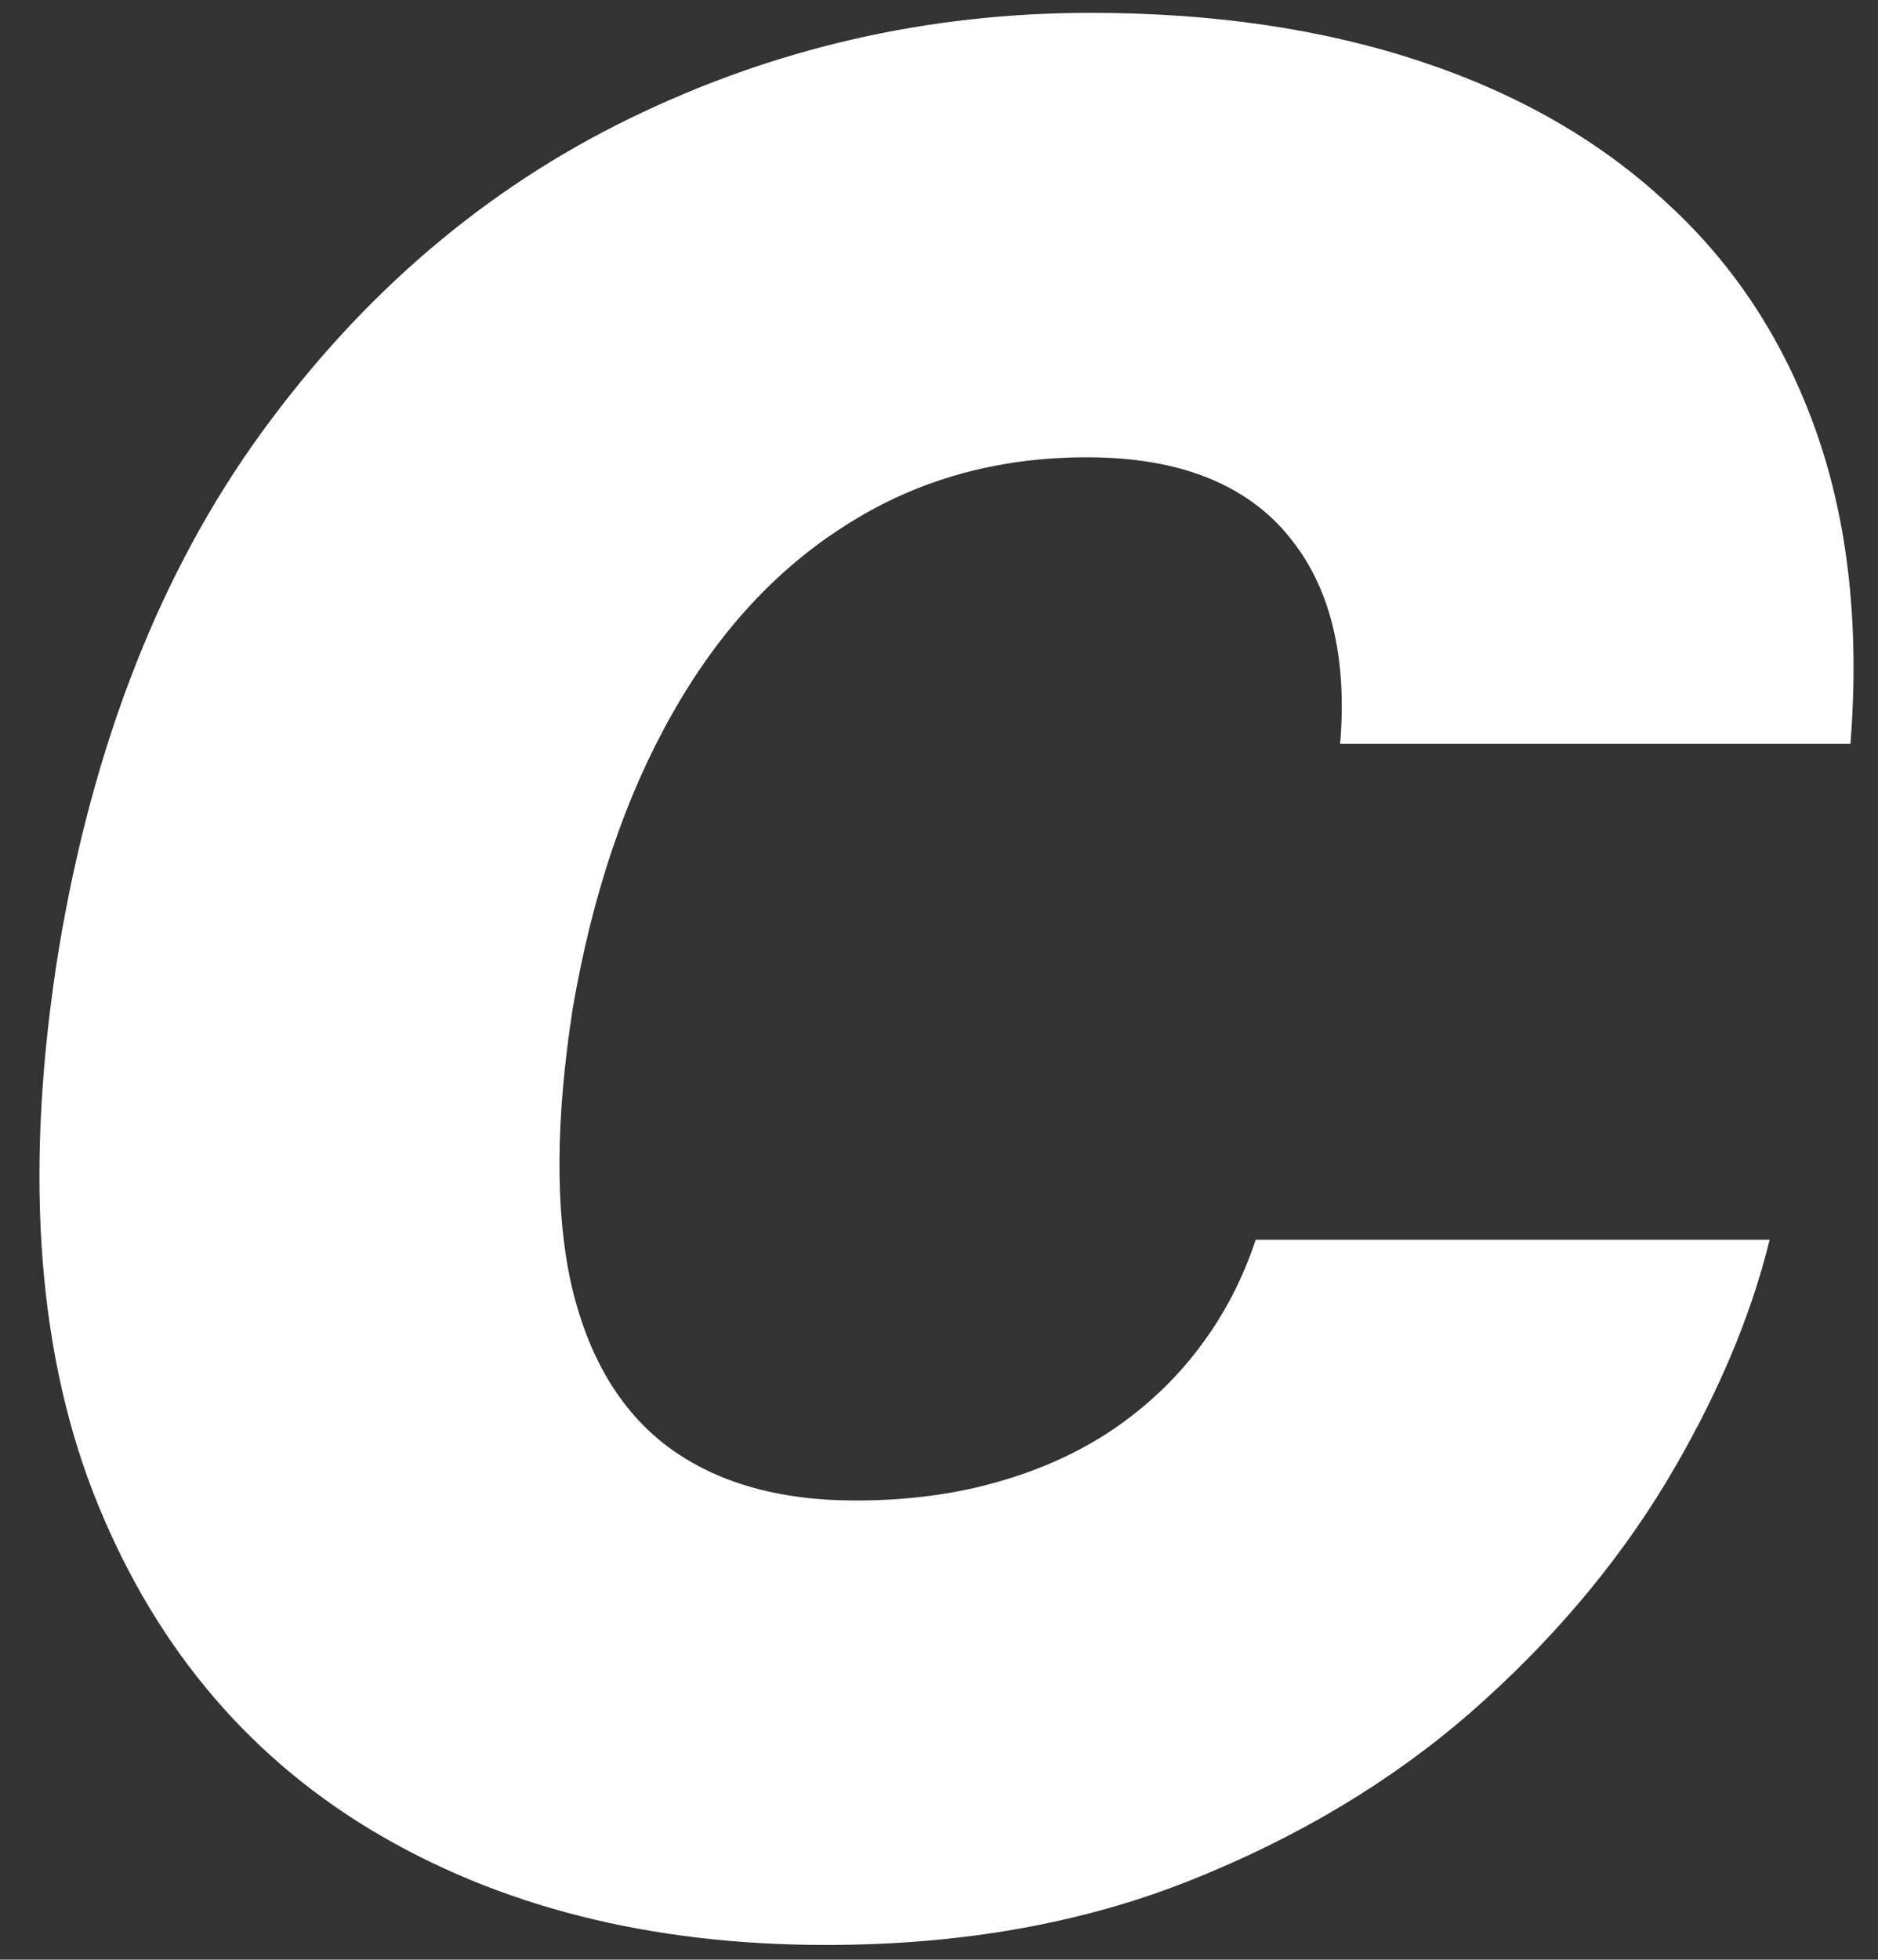 <svg width="93" height="97" viewBox="0 0 93 97">
<rect x="0" y="0" width="93" height="97" fill="#333333" stroke="none"/>
<path d="M91.636 36.818H66.364C66.546 34.667 66.424 32.727 66 31C65.576 29.273 64.849 27.788 63.818 26.546C62.788 25.273 61.439 24.303 59.773 23.636C58.106 22.97 56.121 22.636 53.818 22.636C49.394 22.636 45.439 23.742 41.955 25.954C38.47 28.136 35.576 31.273 33.273 35.364C30.97 39.424 29.333 44.273 28.364 49.909C27.515 55.364 27.485 59.894 28.273 63.5C29.091 67.106 30.682 69.803 33.045 71.591C35.439 73.379 38.545 74.273 42.364 74.273C44.909 74.273 47.242 73.97 49.364 73.364C51.515 72.758 53.424 71.894 55.091 70.773C56.788 69.621 58.227 68.258 59.409 66.682C60.621 65.076 61.545 63.303 62.182 61.364H87.636C86.667 65.303 84.939 69.333 82.455 73.454C79.97 77.546 76.758 81.318 72.818 84.773C68.879 88.197 64.242 90.97 58.909 93.091C53.576 95.212 47.576 96.273 40.909 96.273C32.182 96.273 24.651 94.364 18.318 90.546C12.015 86.727 7.439 81.151 4.591 73.818C1.773 66.485 1.212 57.545 2.909 47C4.606 36.818 7.955 28.288 12.954 21.409C17.954 14.53 24.03 9.348 31.182 5.864C38.333 2.379 45.939 0.636 54 0.636C60.091 0.636 65.546 1.439 70.364 3.045C75.212 4.652 79.288 7 82.591 10.091C85.924 13.152 88.379 16.924 89.955 21.409C91.53 25.894 92.091 31.03 91.636 36.818Z" fill="white"/>
</svg>
